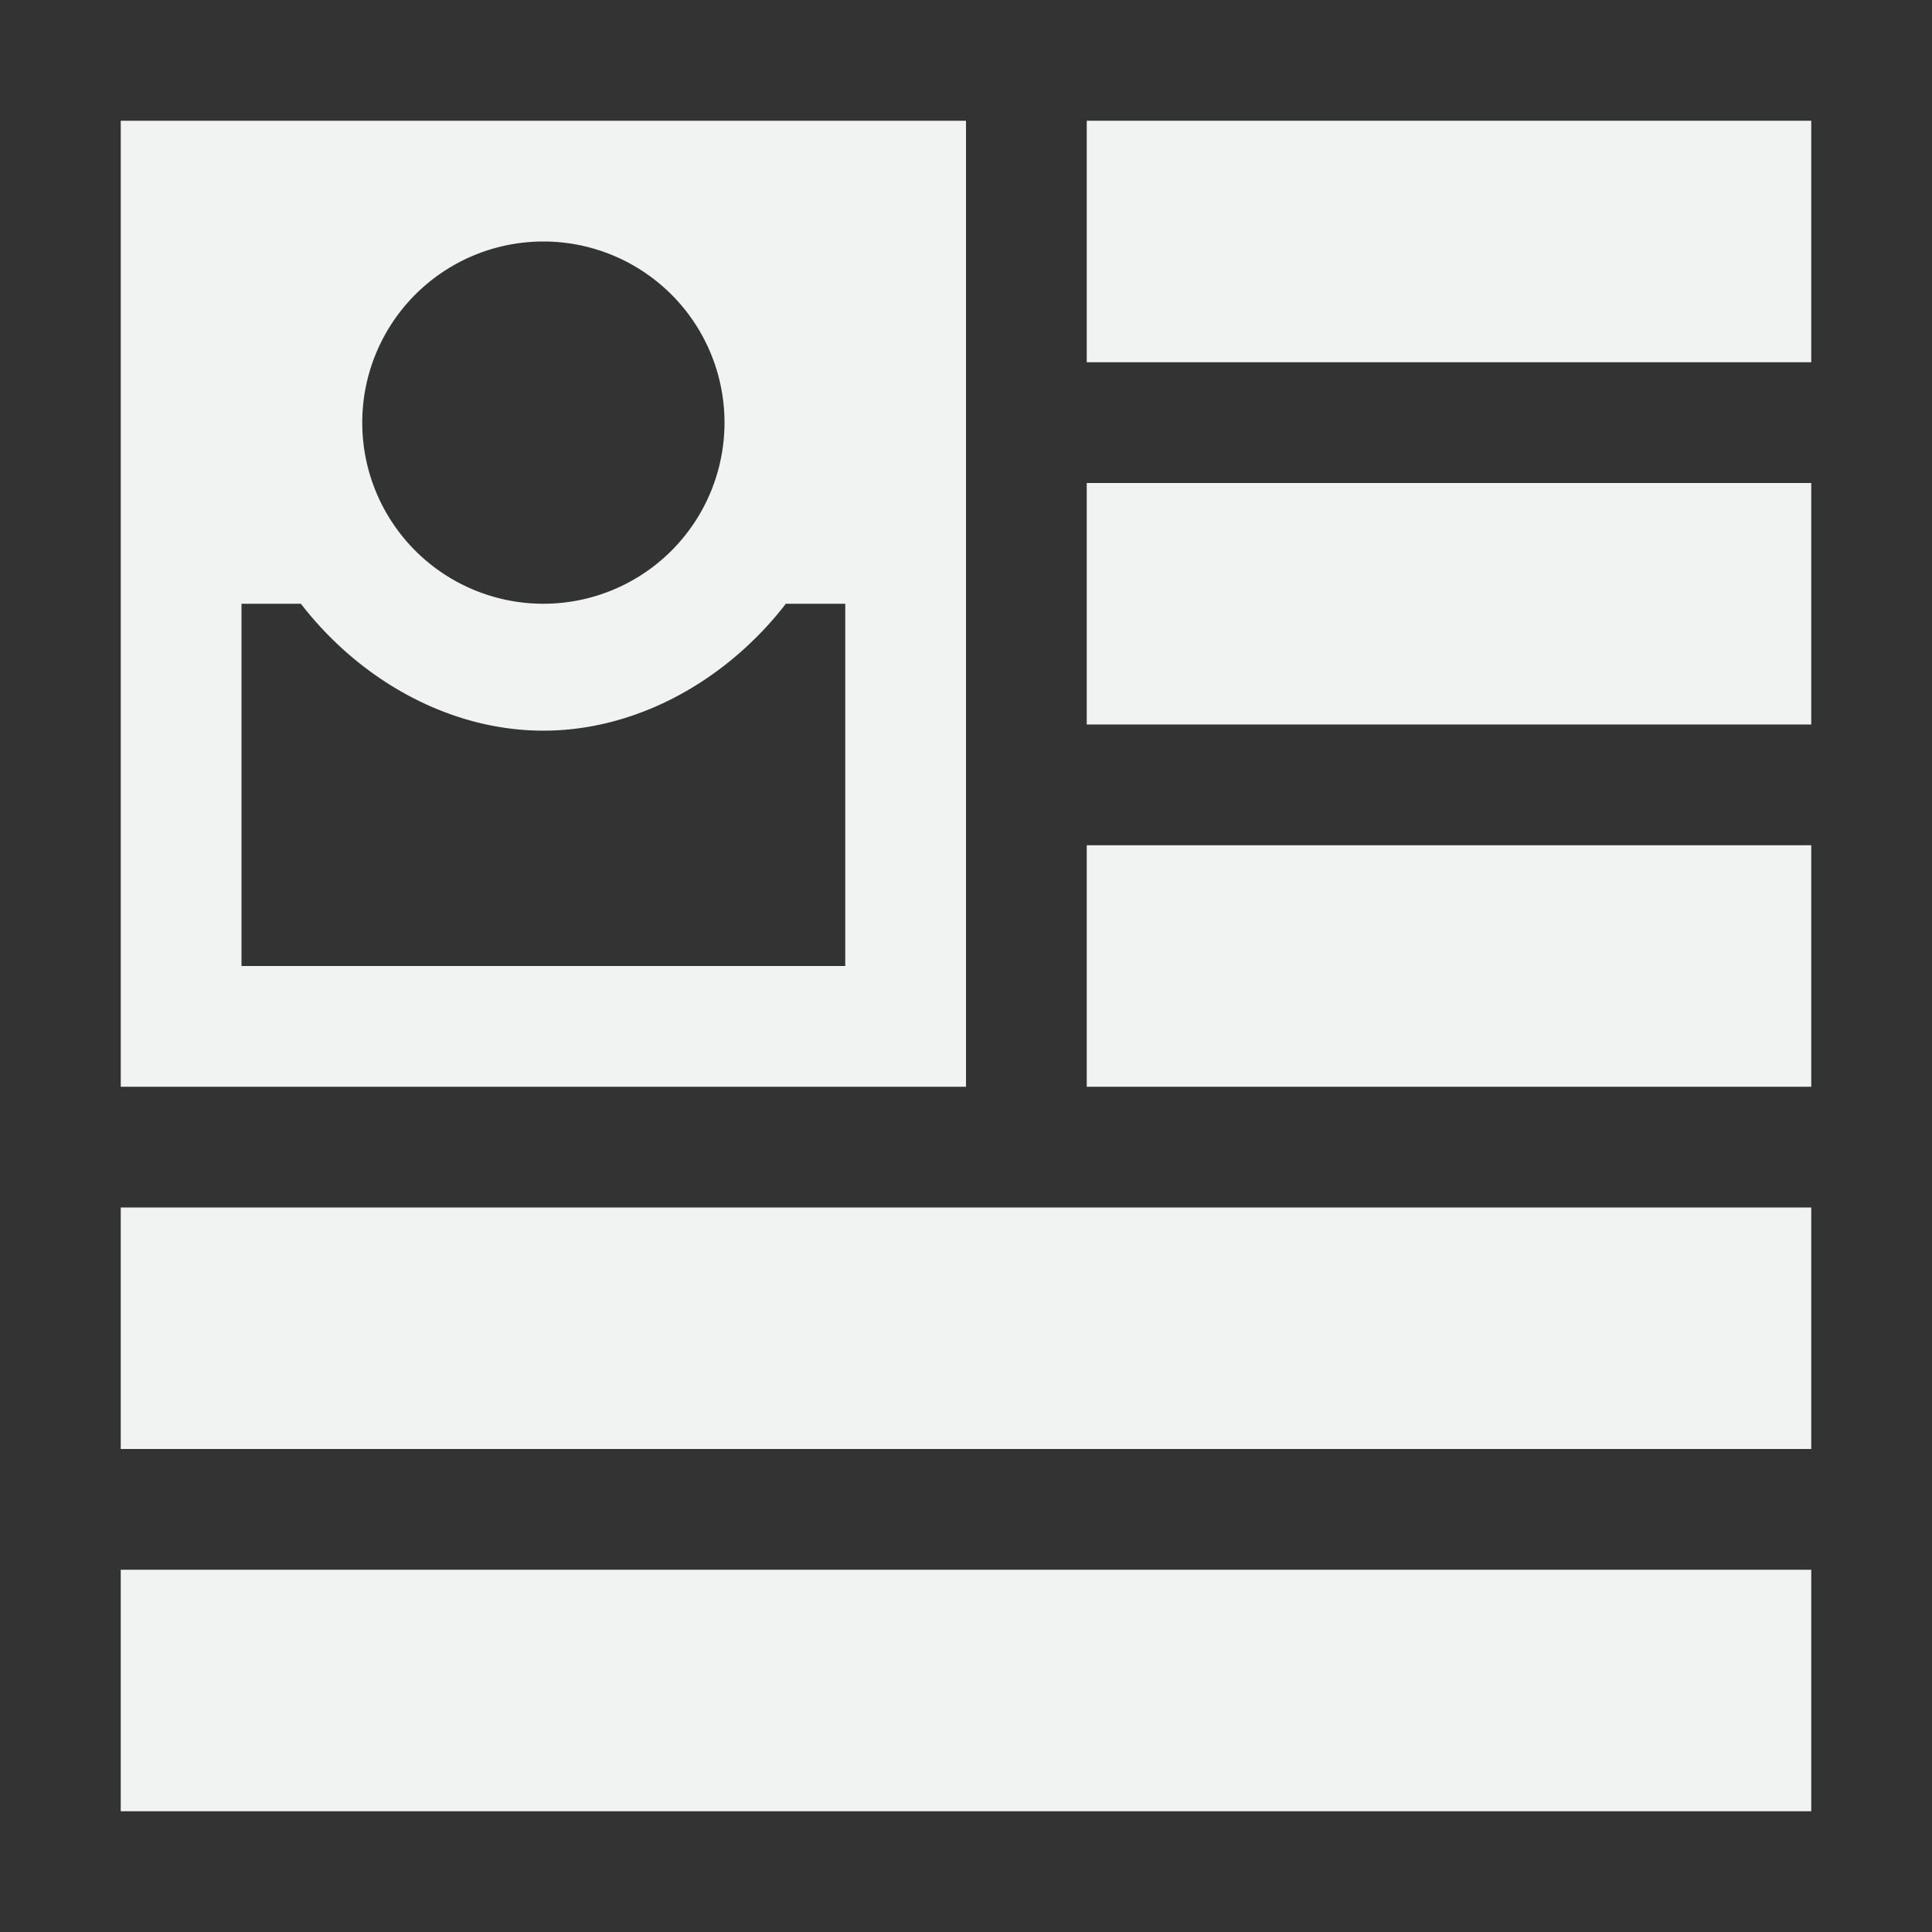 <?xml version="1.0" encoding="UTF-8"?>
<svg version="1.1" viewBox="0 0 16 16" width="256" height="256" xmlns="http://www.w3.org/2000/svg">
<rect x="0" y="0" width="16" height="16" fill="#333333" stroke="none"/>
<g color="#f1f2f2" fill="#f1f2f2">
<path d="m9 1h6v2h-6zm0 3h6v2h-6zm0 3h6v2h-6z" overflow="visible"/>
<path d="m1 1v8h7v-8h-7zm3.5 1a1.5 1.5 0 0 1 1.5 1.5 1.5 1.5 0 0 1-1.5 1.5 1.5 1.5 0 0 1-1.5-1.5 1.5 1.5 0 0 1 1.5-1.5zm-2.5 3h0.492c0.479 0.622 1.219 1.051 2.008 1.051s1.528-0.429 2.008-1.051h0.492v3h-5v-3z" style="fill:#f1f2f2;paint-order:markers fill stroke"/>
<rect x="1" y="10" width="14" height="2" ry="2.7756e-17" style="fill:#f1f2f2;paint-order:markers fill stroke"/>
<rect x="1" y="13" width="14" height="2" ry="2.7756e-17" style="fill:#f1f2f2;paint-order:markers fill stroke"/>
</g>
</svg>
